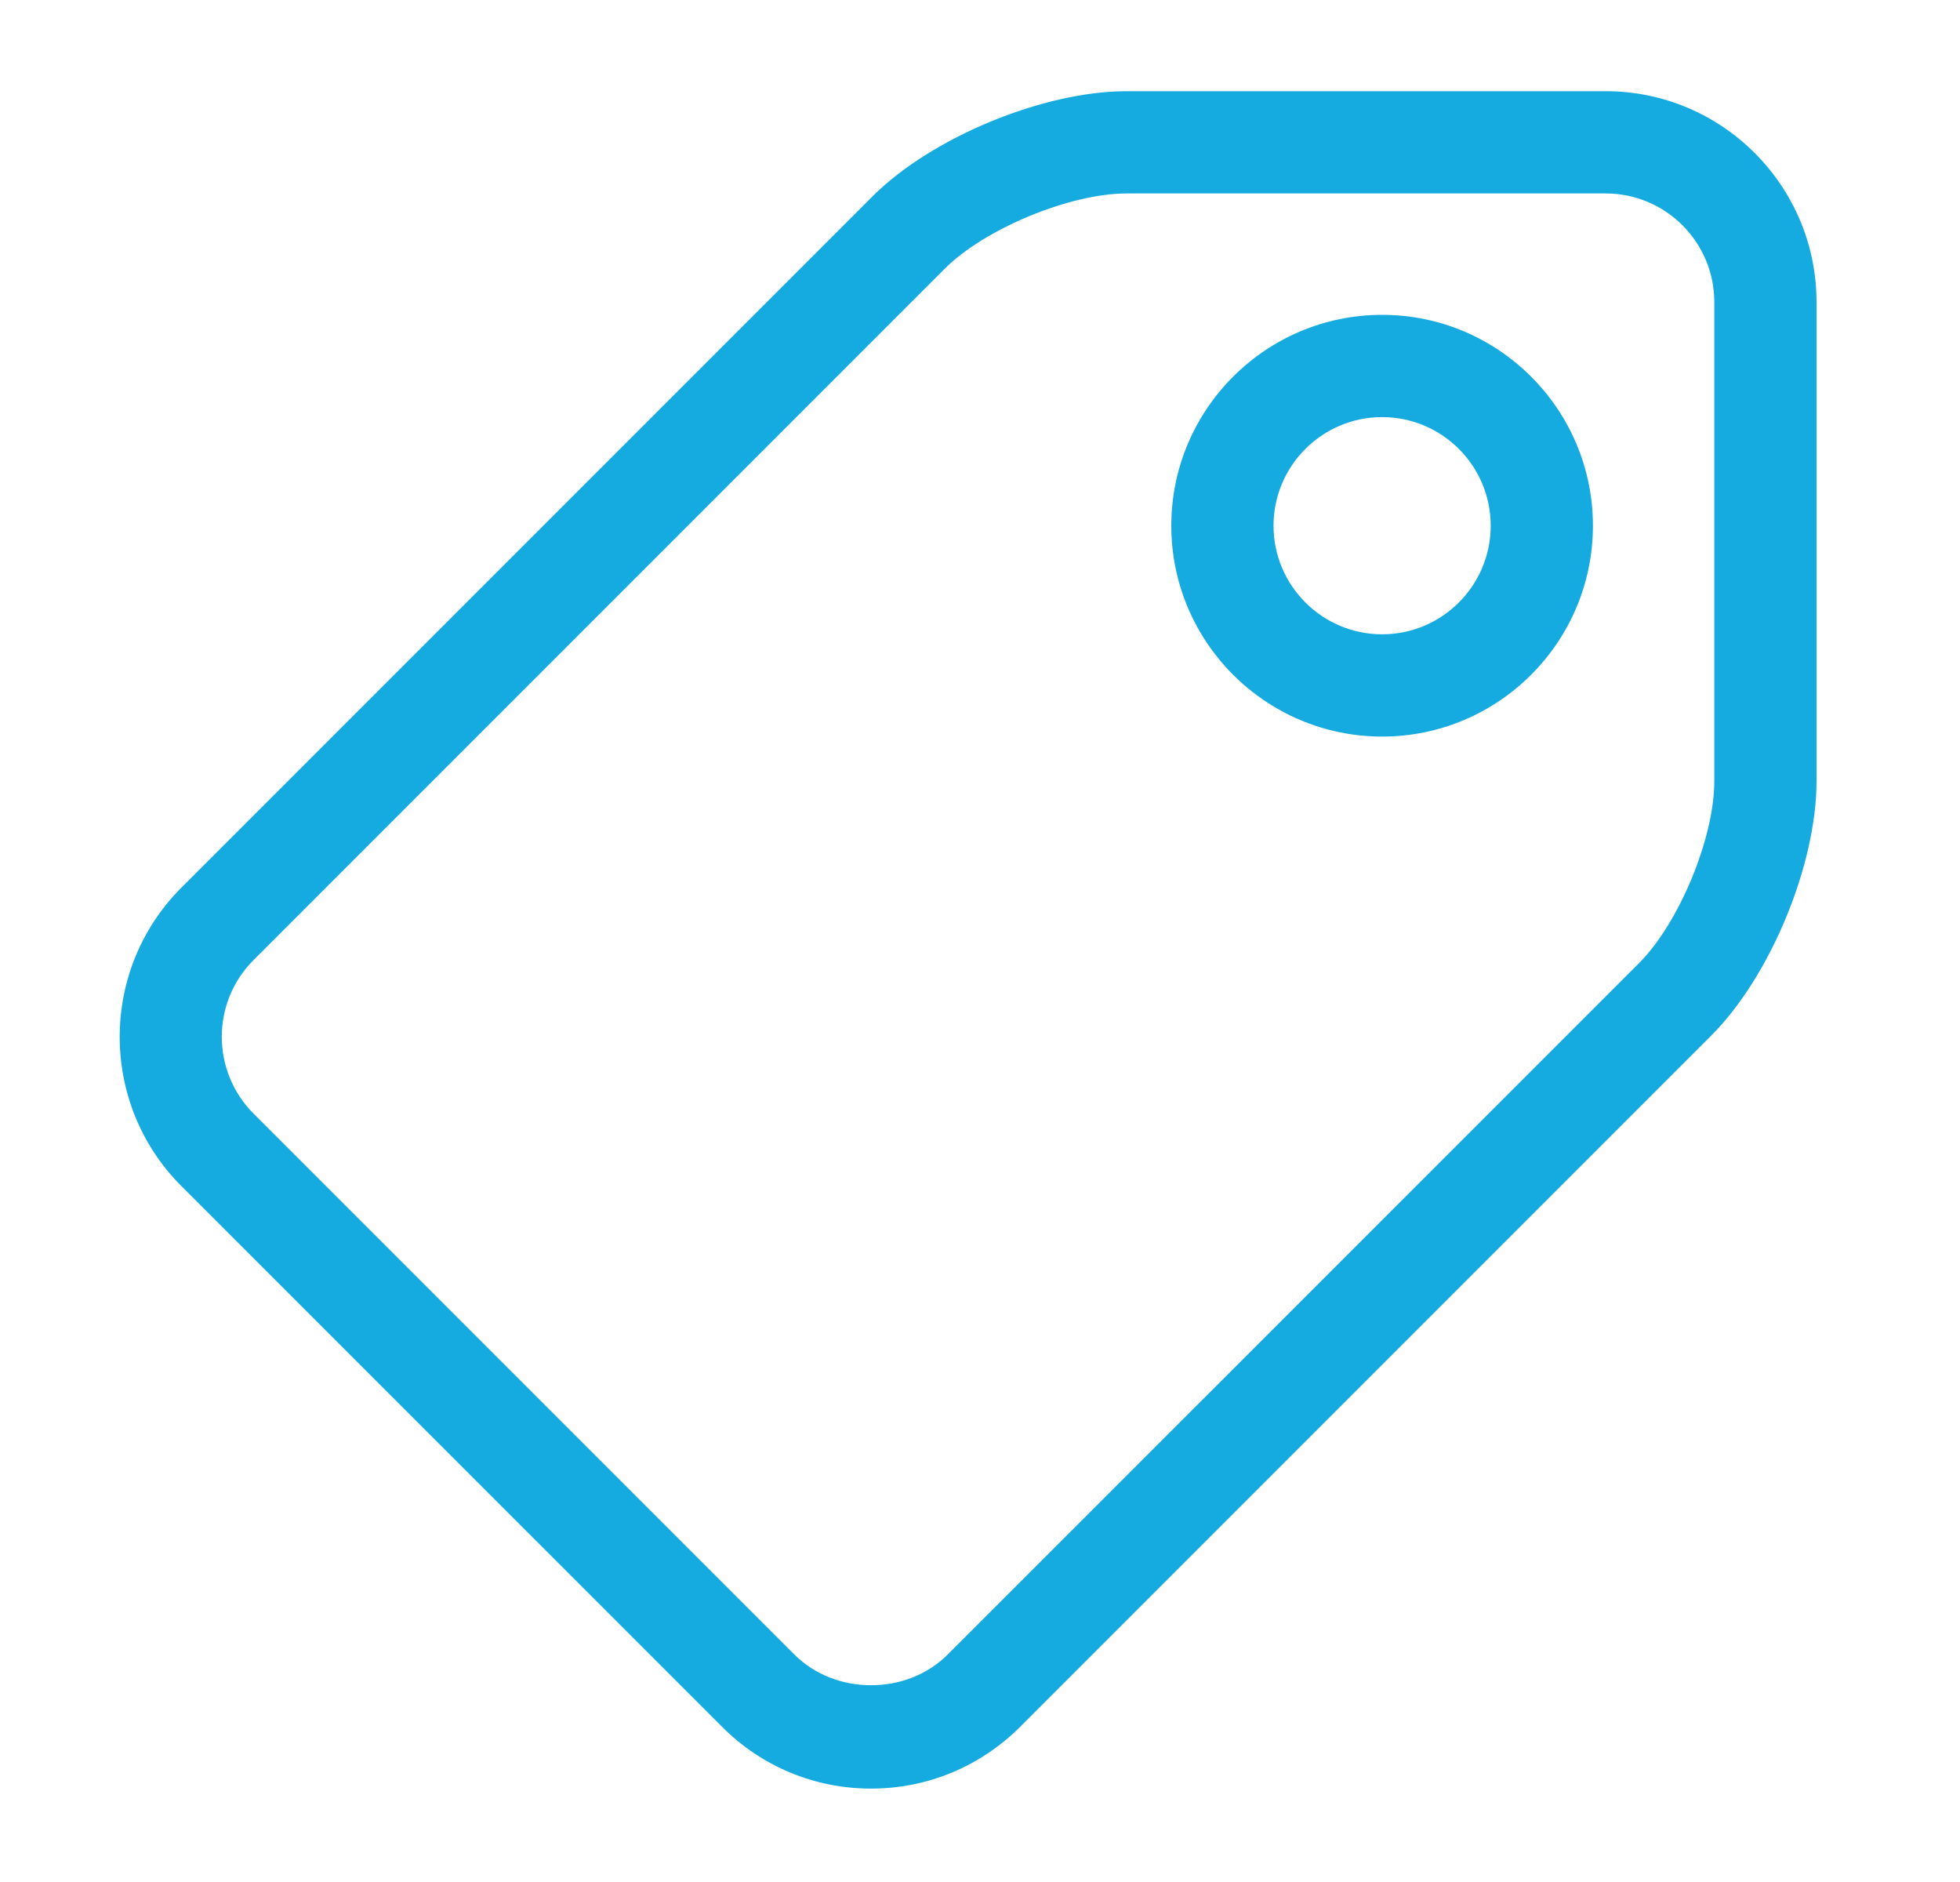 <?xml version="1.0" encoding="UTF-8"?>
<svg width="25px" height="24px" viewBox="0 0 25 24" version="1.1" xmlns="http://www.w3.org/2000/svg" xmlns:xlink="http://www.w3.org/1999/xlink">
    <!-- Generator: sketchtool 62 (101010) - https://sketch.com -->
    <title>A36CA65D-39E1-42FA-8AC4-2FA6DEAC852F</title>
    <desc>Created with sketchtool.</desc>
    <g id="Asset-Artboard-Page" stroke="none" stroke-width="1" fill="none" fill-rule="evenodd">
        <g id="Brand-Icons/Navigation/Brand" transform="translate(0.333, 0)" fill="#16ABE0">
            <g id="BrandTag" transform="translate(1, 1)">
                <path d="M19.148,0.163 C20.631,0.163 21.837,1.369 21.837,2.852 L21.837,2.852 L21.837,8.963 C21.837,10.028 21.247,11.454 20.494,12.206 L20.494,12.206 L11.679,21.021 C11.171,21.528 10.496,21.809 9.778,21.809 C9.06,21.809 8.384,21.529 7.877,21.021 L7.877,21.021 L0.979,14.124 C-0.068,13.075 -0.068,11.37 0.979,10.321 L0.979,10.321 L9.794,1.506 C10.547,0.753 11.972,0.163 13.037,0.163 L13.037,0.163 Z M19.148,1.467 L13.037,1.467 C12.313,1.467 11.228,1.916 10.716,2.428 L10.716,2.428 L1.901,11.243 C1.361,11.783 1.361,12.661 1.901,13.201 L1.901,13.201 L8.798,20.098 C9.321,20.622 10.234,20.622 10.756,20.098 L10.756,20.098 L19.571,11.284 C20.084,10.772 20.533,9.687 20.533,8.963 L20.533,8.963 L20.533,2.852 C20.533,2.088 19.912,1.467 19.148,1.467 L19.148,1.467 Z M16.296,3.015 C17.779,3.015 18.985,4.221 18.985,5.704 C18.985,7.187 17.78,8.393 16.296,8.393 C14.813,8.393 13.607,7.187 13.607,5.704 C13.607,4.221 14.813,3.015 16.296,3.015 Z M16.296,4.319 C15.533,4.319 14.911,4.94 14.911,5.704 C14.911,6.467 15.532,7.089 16.296,7.089 C17.061,7.089 17.681,6.467 17.681,5.704 C17.681,4.94 17.06,4.319 16.296,4.319 Z" id="Combined-Shape"></path>
            </g>
        </g>
    </g>
</svg>